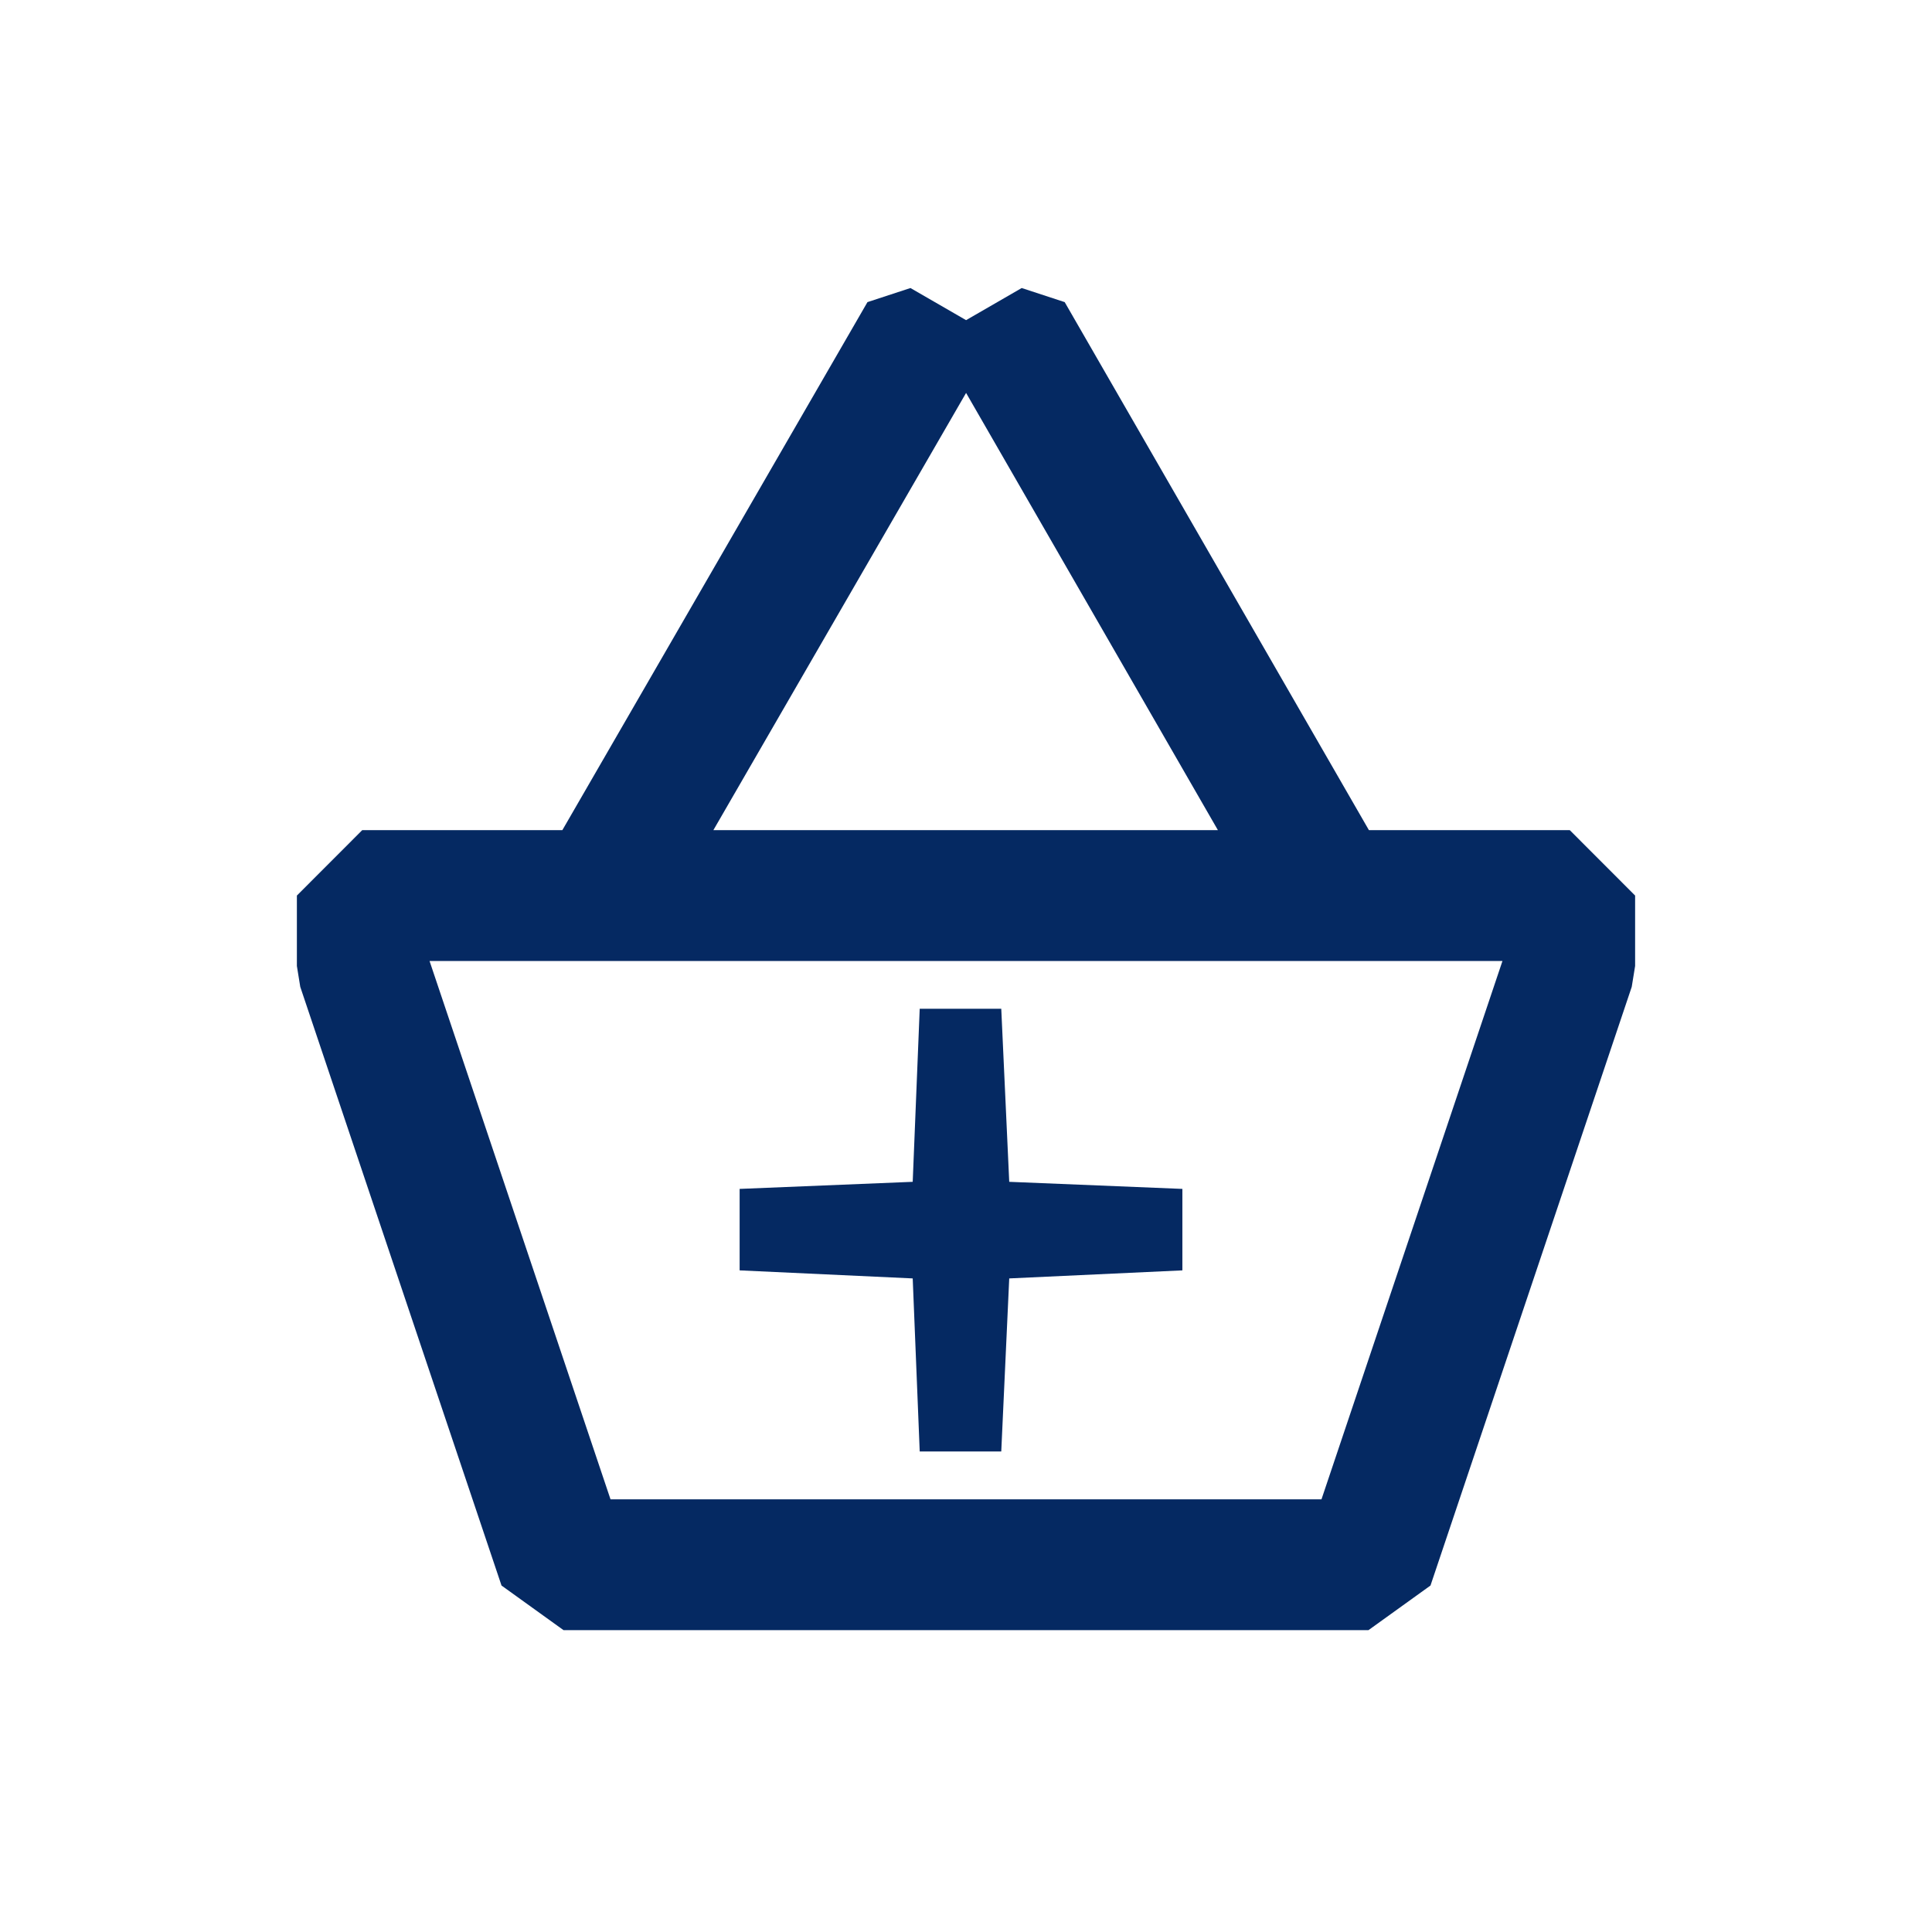 <svg width="24" height="24" viewBox="0 0 24 24" fill="none" xmlns="http://www.w3.org/2000/svg">
<path d="M11.425 18.031L11.338 15.881L9.188 15.781V14.769L11.338 14.681L11.425 12.531H12.438L12.537 14.681L14.688 14.769V15.781L12.537 15.881L12.438 18.031H11.425Z" fill="#052962"/>
<path fill-rule="evenodd" clip-rule="evenodd" d="M11.31 3.578L10.776 3.753L6.986 10.312H4.5L3.688 11.125V12L3.73 12.259L6.23 19.696L7 20.25H17L17.77 19.696L20.27 12.259L20.312 12V11.125L19.5 10.312H17.005L13.226 3.753L12.692 3.578L12.001 3.977L11.31 3.578ZM12.001 4.881L15.129 10.312H8.862L12.001 4.881ZM7.584 18.625L5.336 11.938H18.664L16.416 18.625H7.584Z" fill="#052962"/>
</svg>
